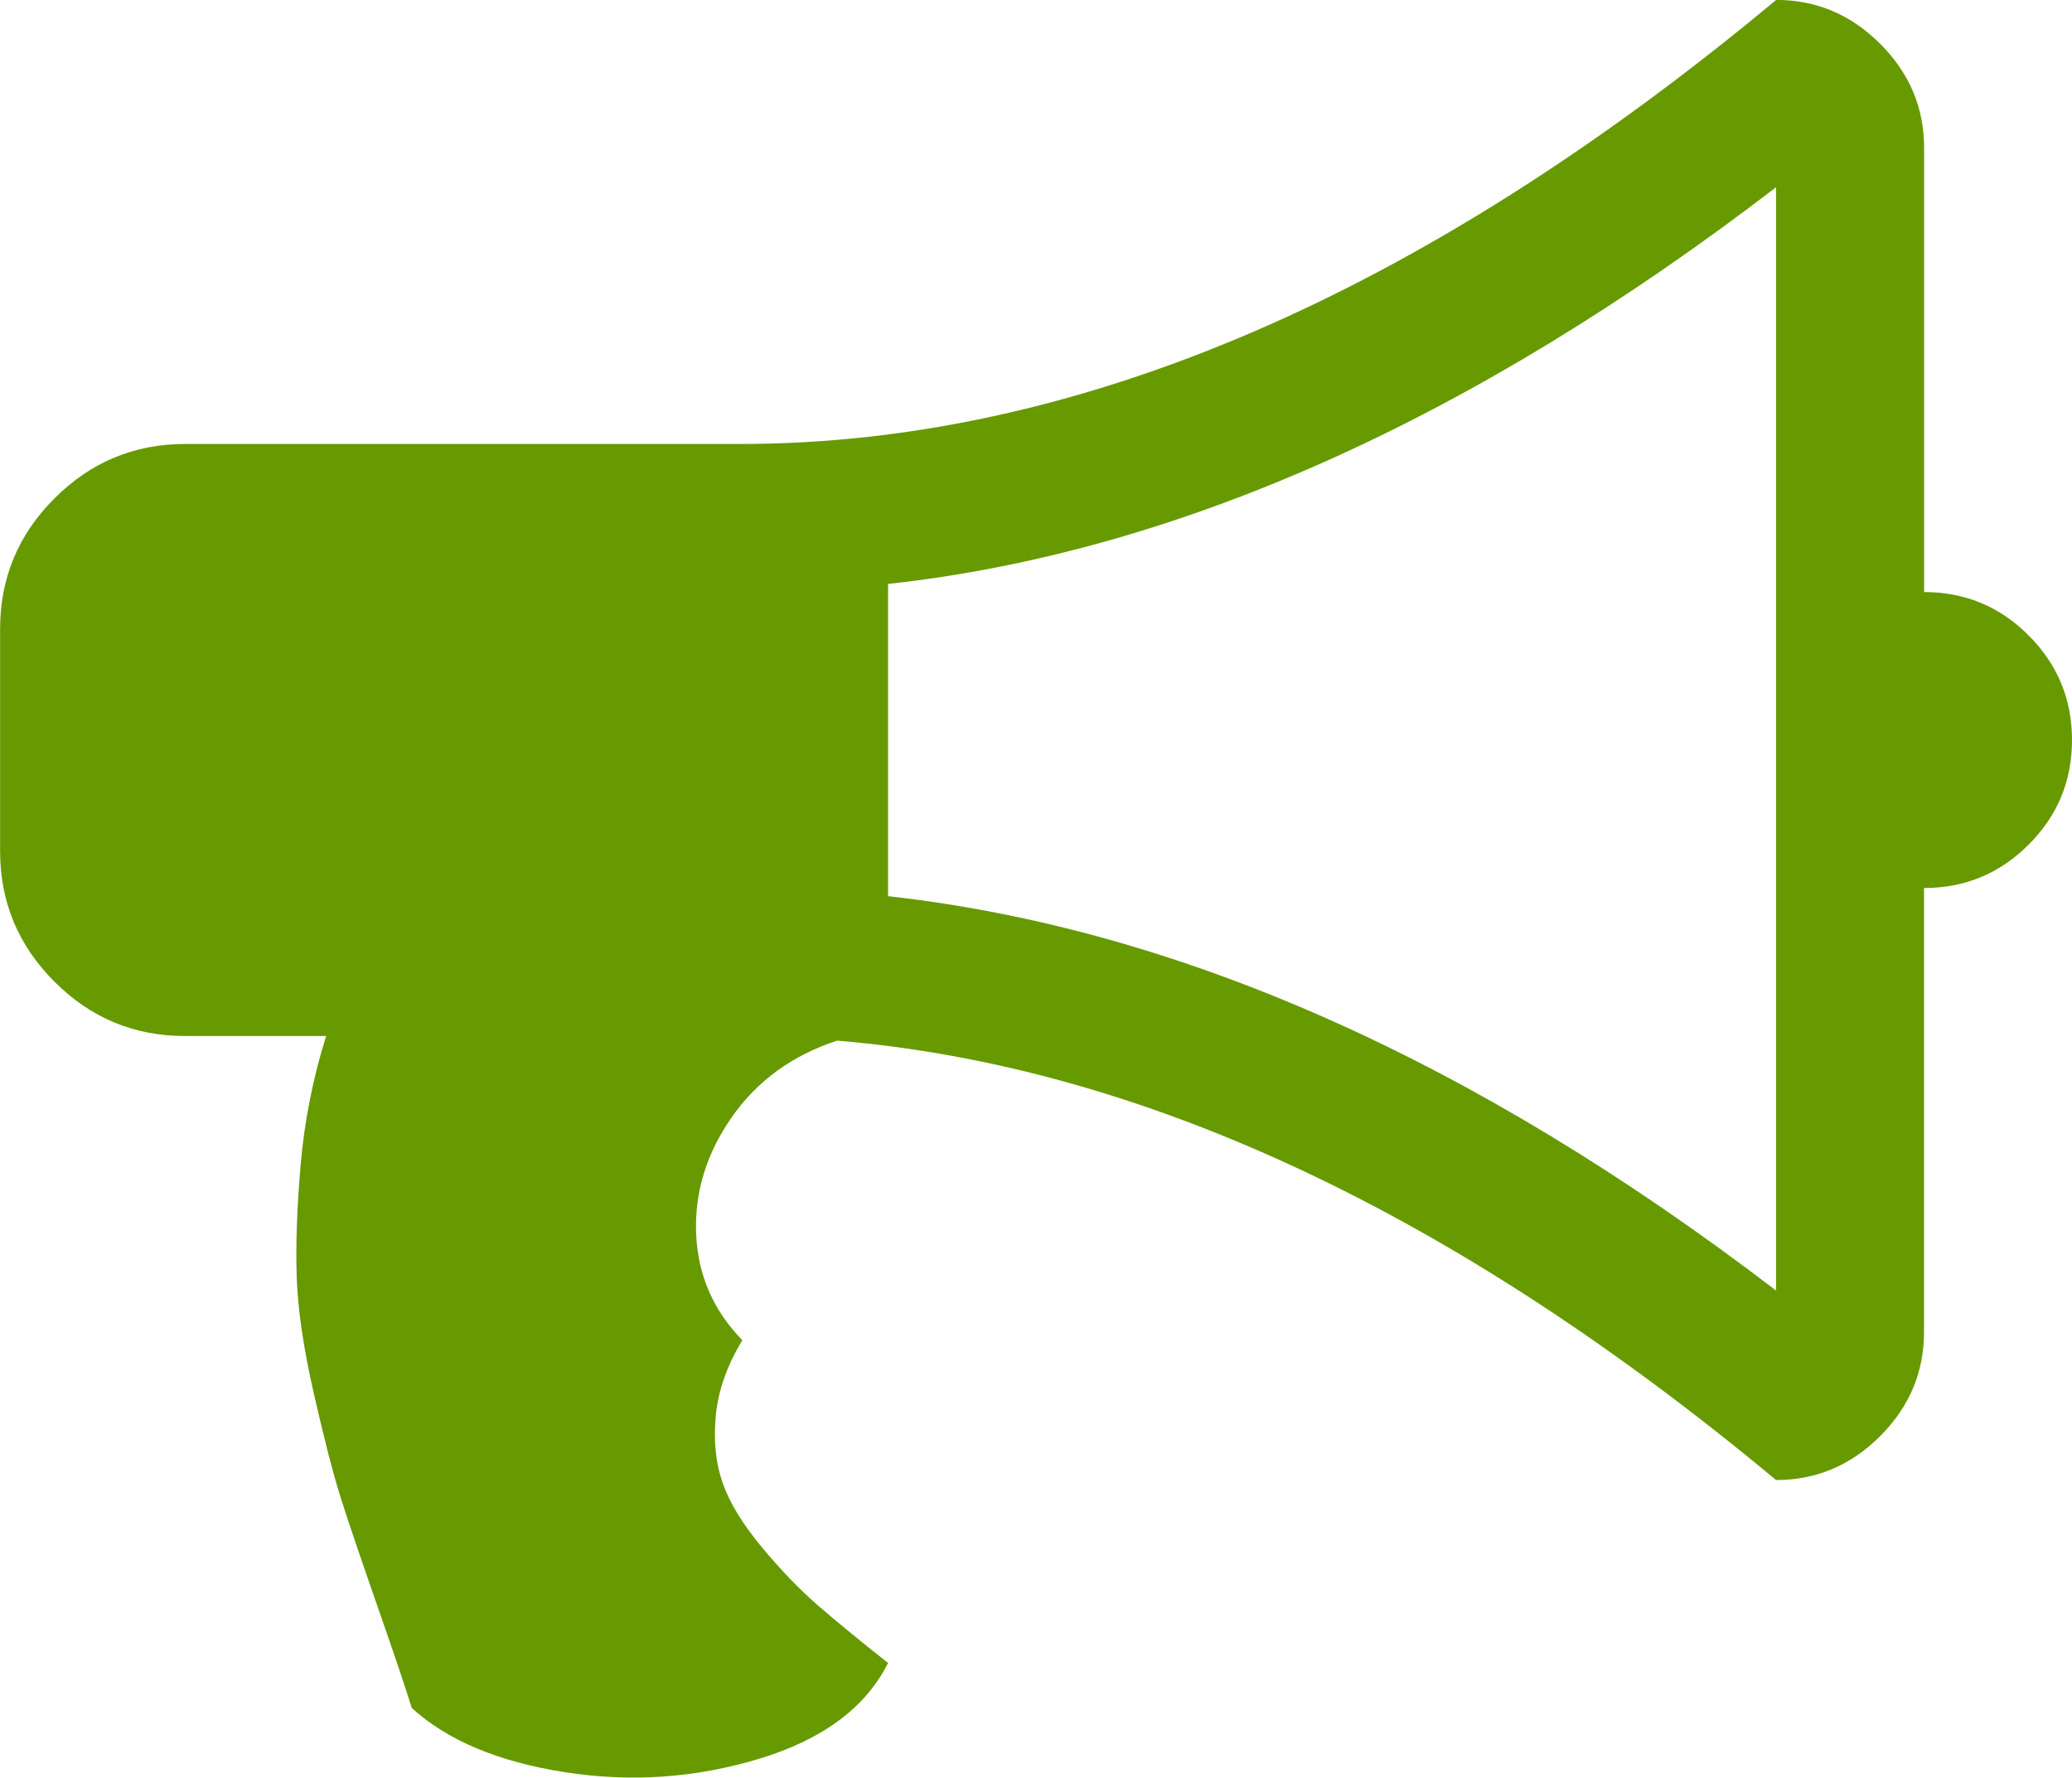 <svg xmlns:rdf="http://www.w3.org/1999/02/22-rdf-syntax-ns#" xmlns="http://www.w3.org/2000/svg" height="20" width="23.315" version="1.1" xmlns:cc="http://creativecommons.org/ns#" xmlns:dc="http://purl.org/dc/elements/1.1/">
 <path fill="#679a00" d="m21.65,6.661q0.69,0,1.177,0.488,0.488,0.488,0.488,1.177,0,0.69-0.488,1.177-0.488,0.488-1.177,0.488v4.996q0,0.677-0.494,1.171-0.494,0.494-1.171,0.494-5.425-4.515-10.565-4.944-0.755,0.247-1.184,0.859-0.429,0.612-0.403,1.308,0.026,0.696,0.52,1.204-0.26,0.429-0.299,0.852-0.039,0.423,0.078,0.755,0.117,0.332,0.436,0.716,0.319,0.384,0.625,0.651,0.306,0.267,0.8,0.657-0.378,0.753-1.451,1.078t-2.192,0.15q-1.119-0.176-1.717-0.722-0.091-0.3-0.384-1.139t-0.416-1.229q-0.124-0.391-0.299-1.158-0.176-0.768-0.195-1.314-0.019-0.546,0.045-1.282,0.065-0.735,0.286-1.438h-1.587q-0.859,0.001-1.47-0.611-0.612-0.611-0.612-1.47v-2.498q0-0.859,0.612-1.47,0.612-0.612,1.47-0.612h6.245q5.66,0,11.658-4.996,0.677,0,1.171,0.494,0.494,0.494,0.494,1.171v4.996zm-1.665,7.858v-12.412q-5.126,3.929-9.992,4.463v3.513q4.905,0.546,9.992,4.437z"/>
</svg>
